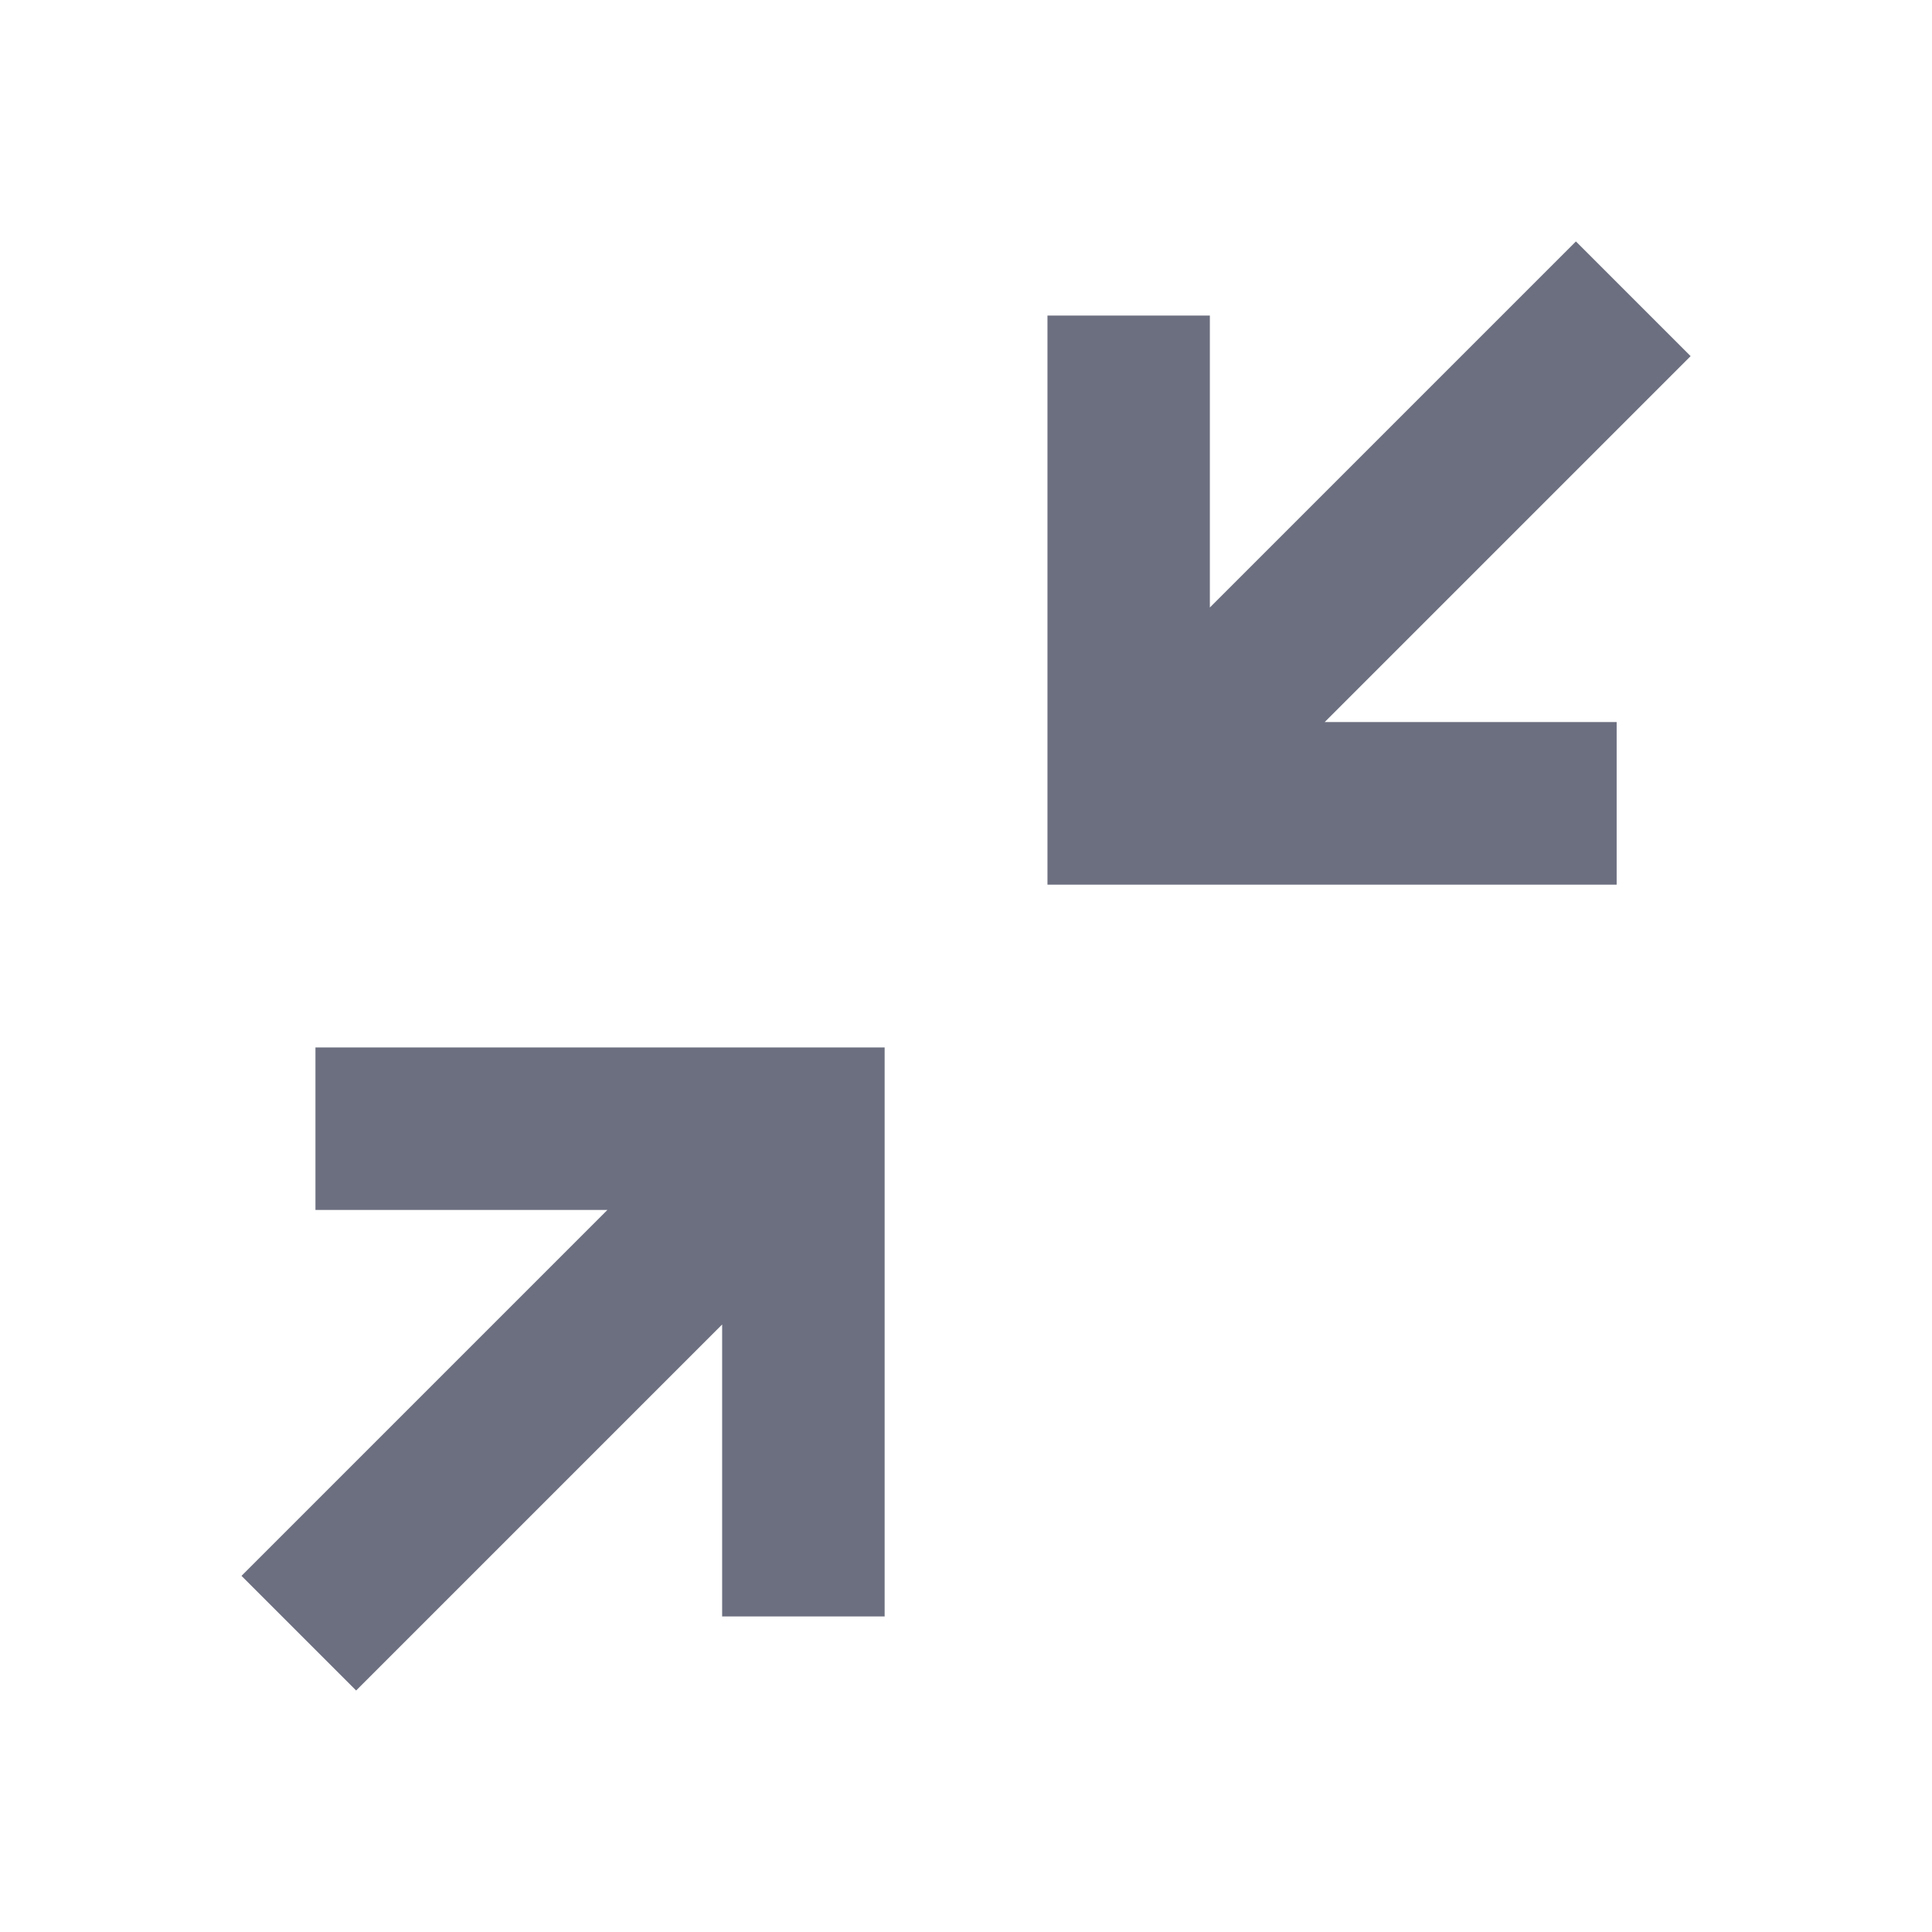 <svg xmlns="http://www.w3.org/2000/svg" width="18" height="18" fill="none" viewBox="0 0 18 18">
  <path fill="#6C6F80" fill-rule="evenodd" d="m14.682 2.25-3.41 3.41V2.94H9.759v5.302h5.303V6.727h-2.72l3.409-3.409-1.068-1.068ZM2.939 9.758v1.515h2.72L2.25 14.682l1.068 1.068 3.41-3.41v2.72h1.514V9.759H2.94Z" clip-rule="evenodd"/>
</svg>
